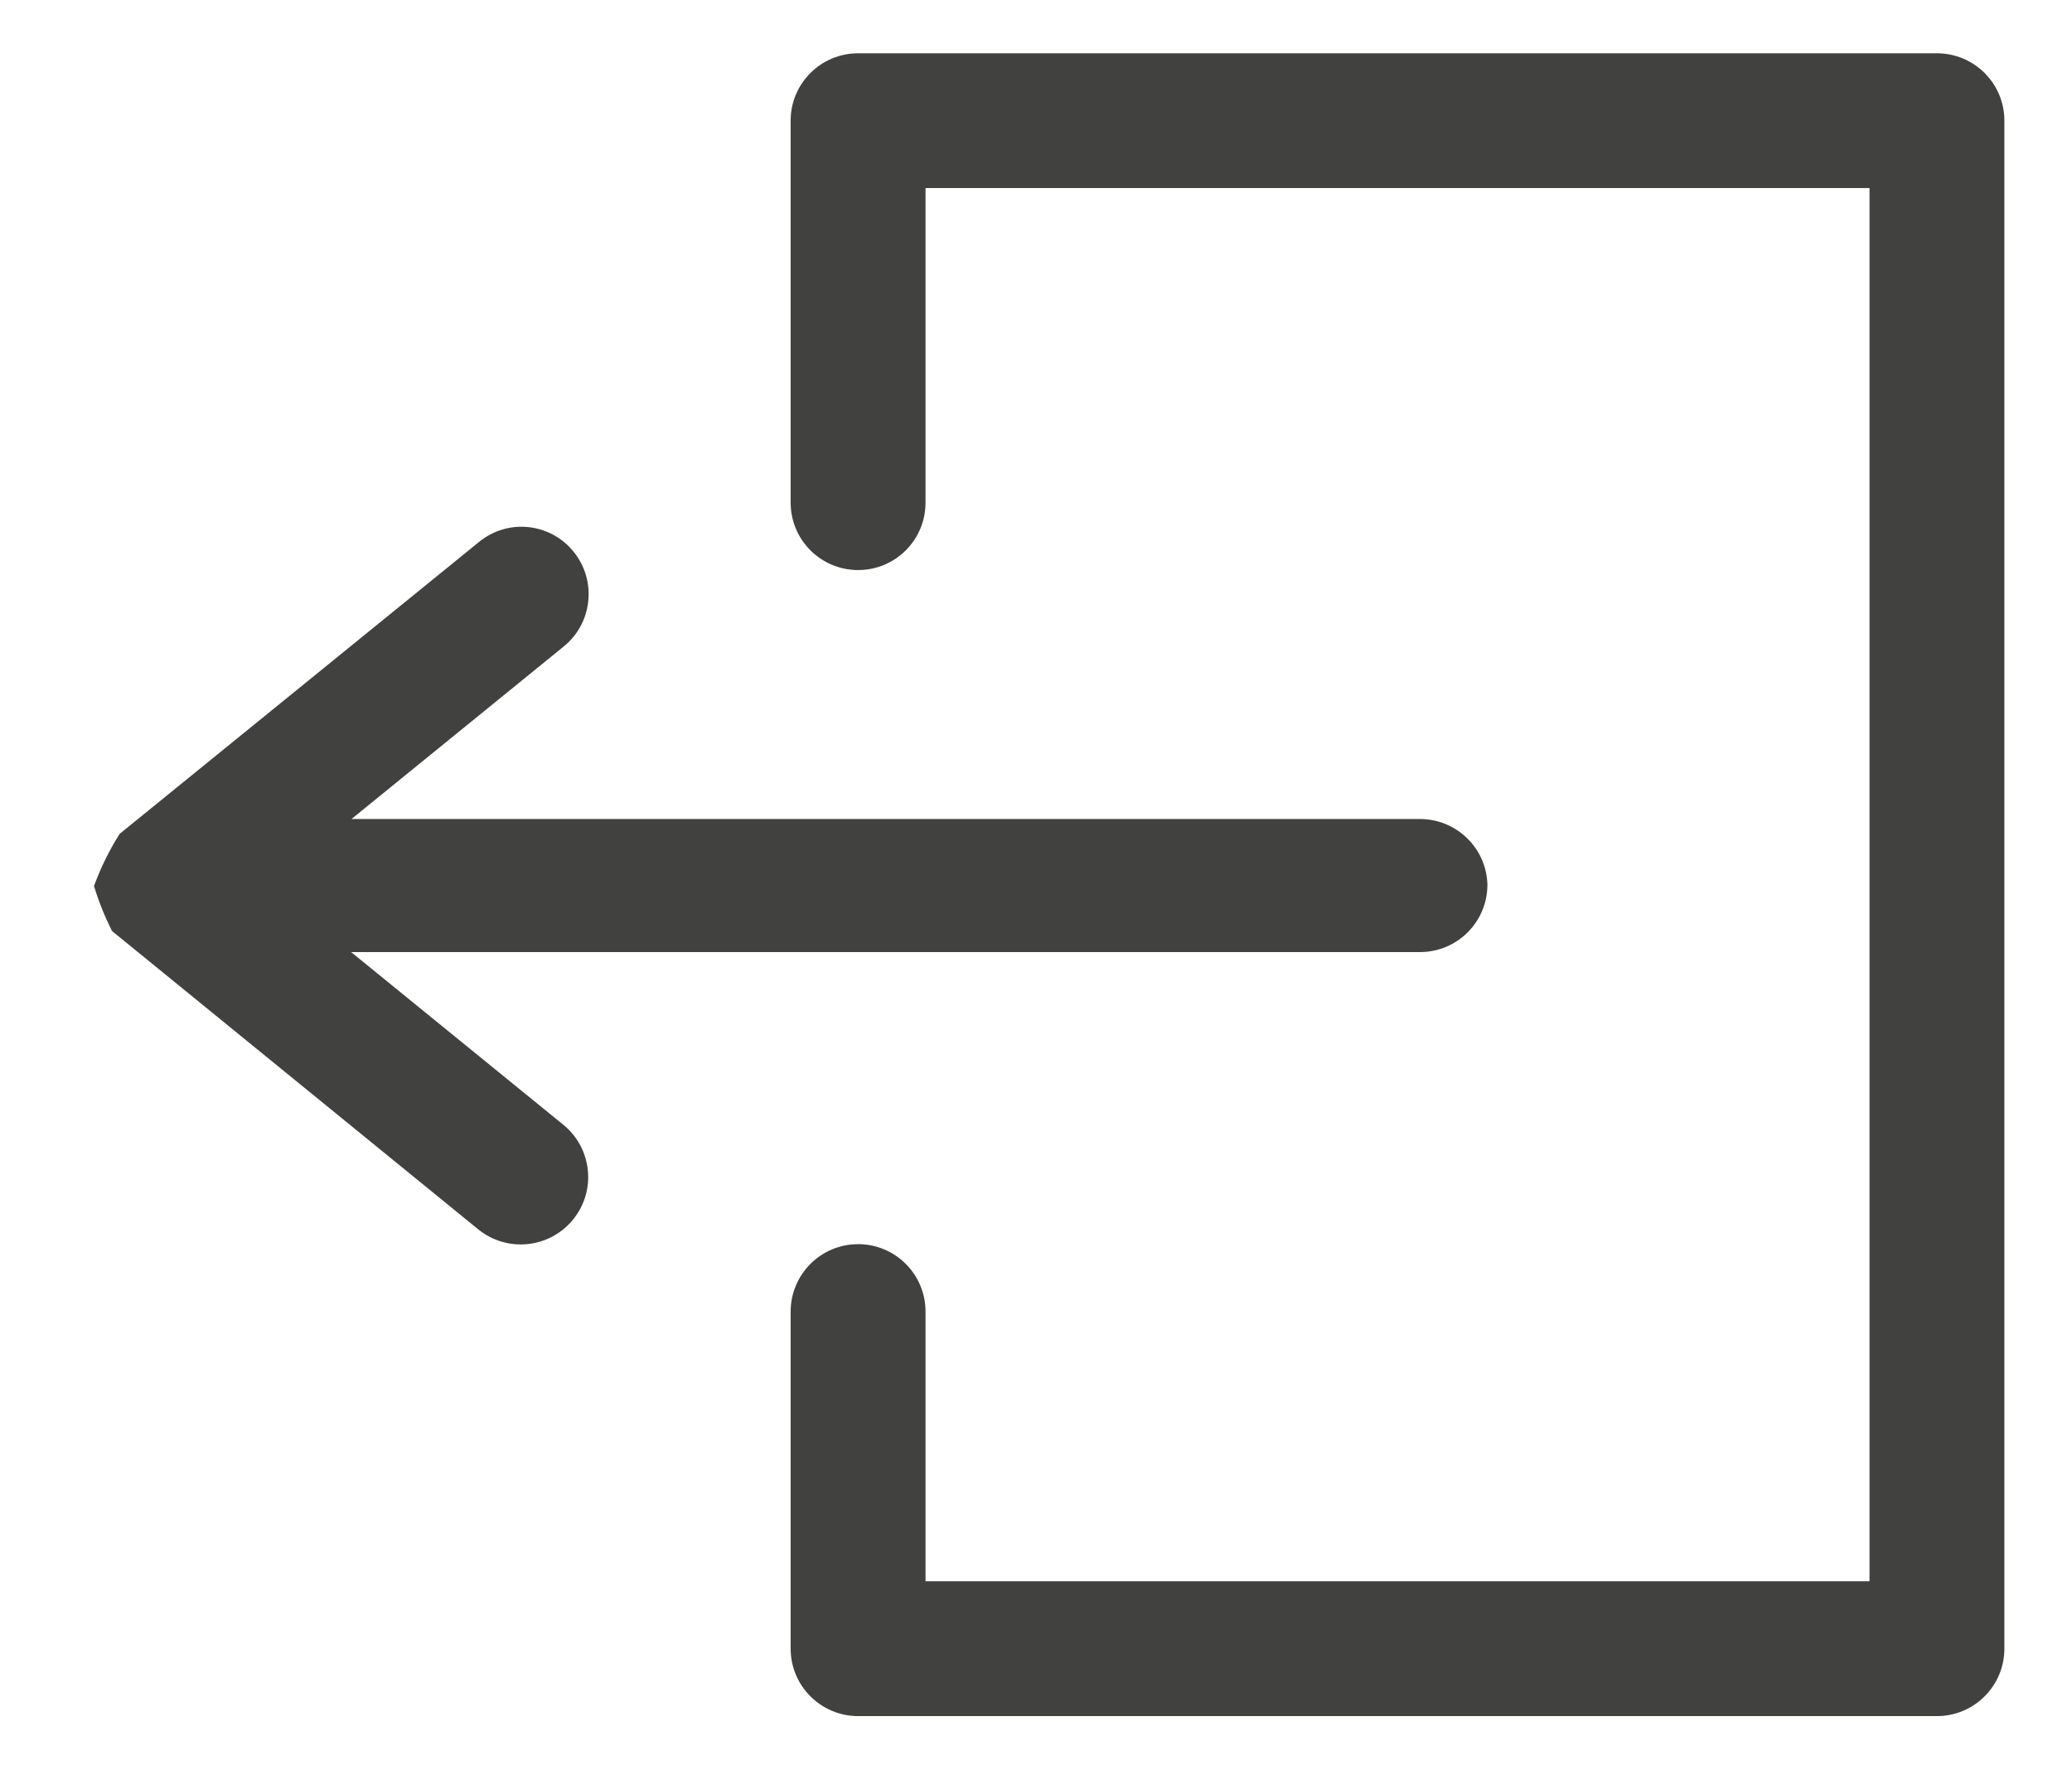 <svg width="22" height="19" viewBox="0 0 22 19" fill="none" xmlns="http://www.w3.org/2000/svg">
<path fill-rule="evenodd" clip-rule="evenodd" d="M21.282 1.281V17.509C21.282 17.904 20.961 18.225 20.566 18.225H9.111C8.716 18.225 8.395 17.904 8.395 17.509V13.929C8.395 13.534 8.716 13.213 9.111 13.213C9.507 13.213 9.827 13.534 9.827 13.929V16.793H19.85V1.997H9.827V5.338C9.827 5.734 9.507 6.054 9.111 6.054C8.716 6.054 8.395 5.734 8.395 5.338L8.395 1.281C8.395 0.886 8.716 0.566 9.111 0.566H20.566C20.961 0.566 21.282 0.886 21.282 1.281Z" fill="#414140"/>
<path fill-rule="evenodd" clip-rule="evenodd" d="M15.793 9.395C15.793 9.791 15.473 10.111 15.077 10.111H3.728L5.98 11.944C6.287 12.193 6.335 12.644 6.085 12.951C5.836 13.258 5.385 13.305 5.078 13.056L1.189 9.887C1.112 9.733 1.048 9.574 0.998 9.41C1.069 9.216 1.16 9.03 1.27 8.856L5.088 5.754C5.235 5.634 5.423 5.578 5.611 5.598C5.799 5.618 5.971 5.711 6.09 5.859C6.21 6.006 6.266 6.195 6.246 6.384C6.227 6.573 6.133 6.746 5.985 6.866L3.732 8.698H15.077C15.465 8.698 15.783 9.007 15.793 9.395Z" fill="#414140"/>
</svg>
